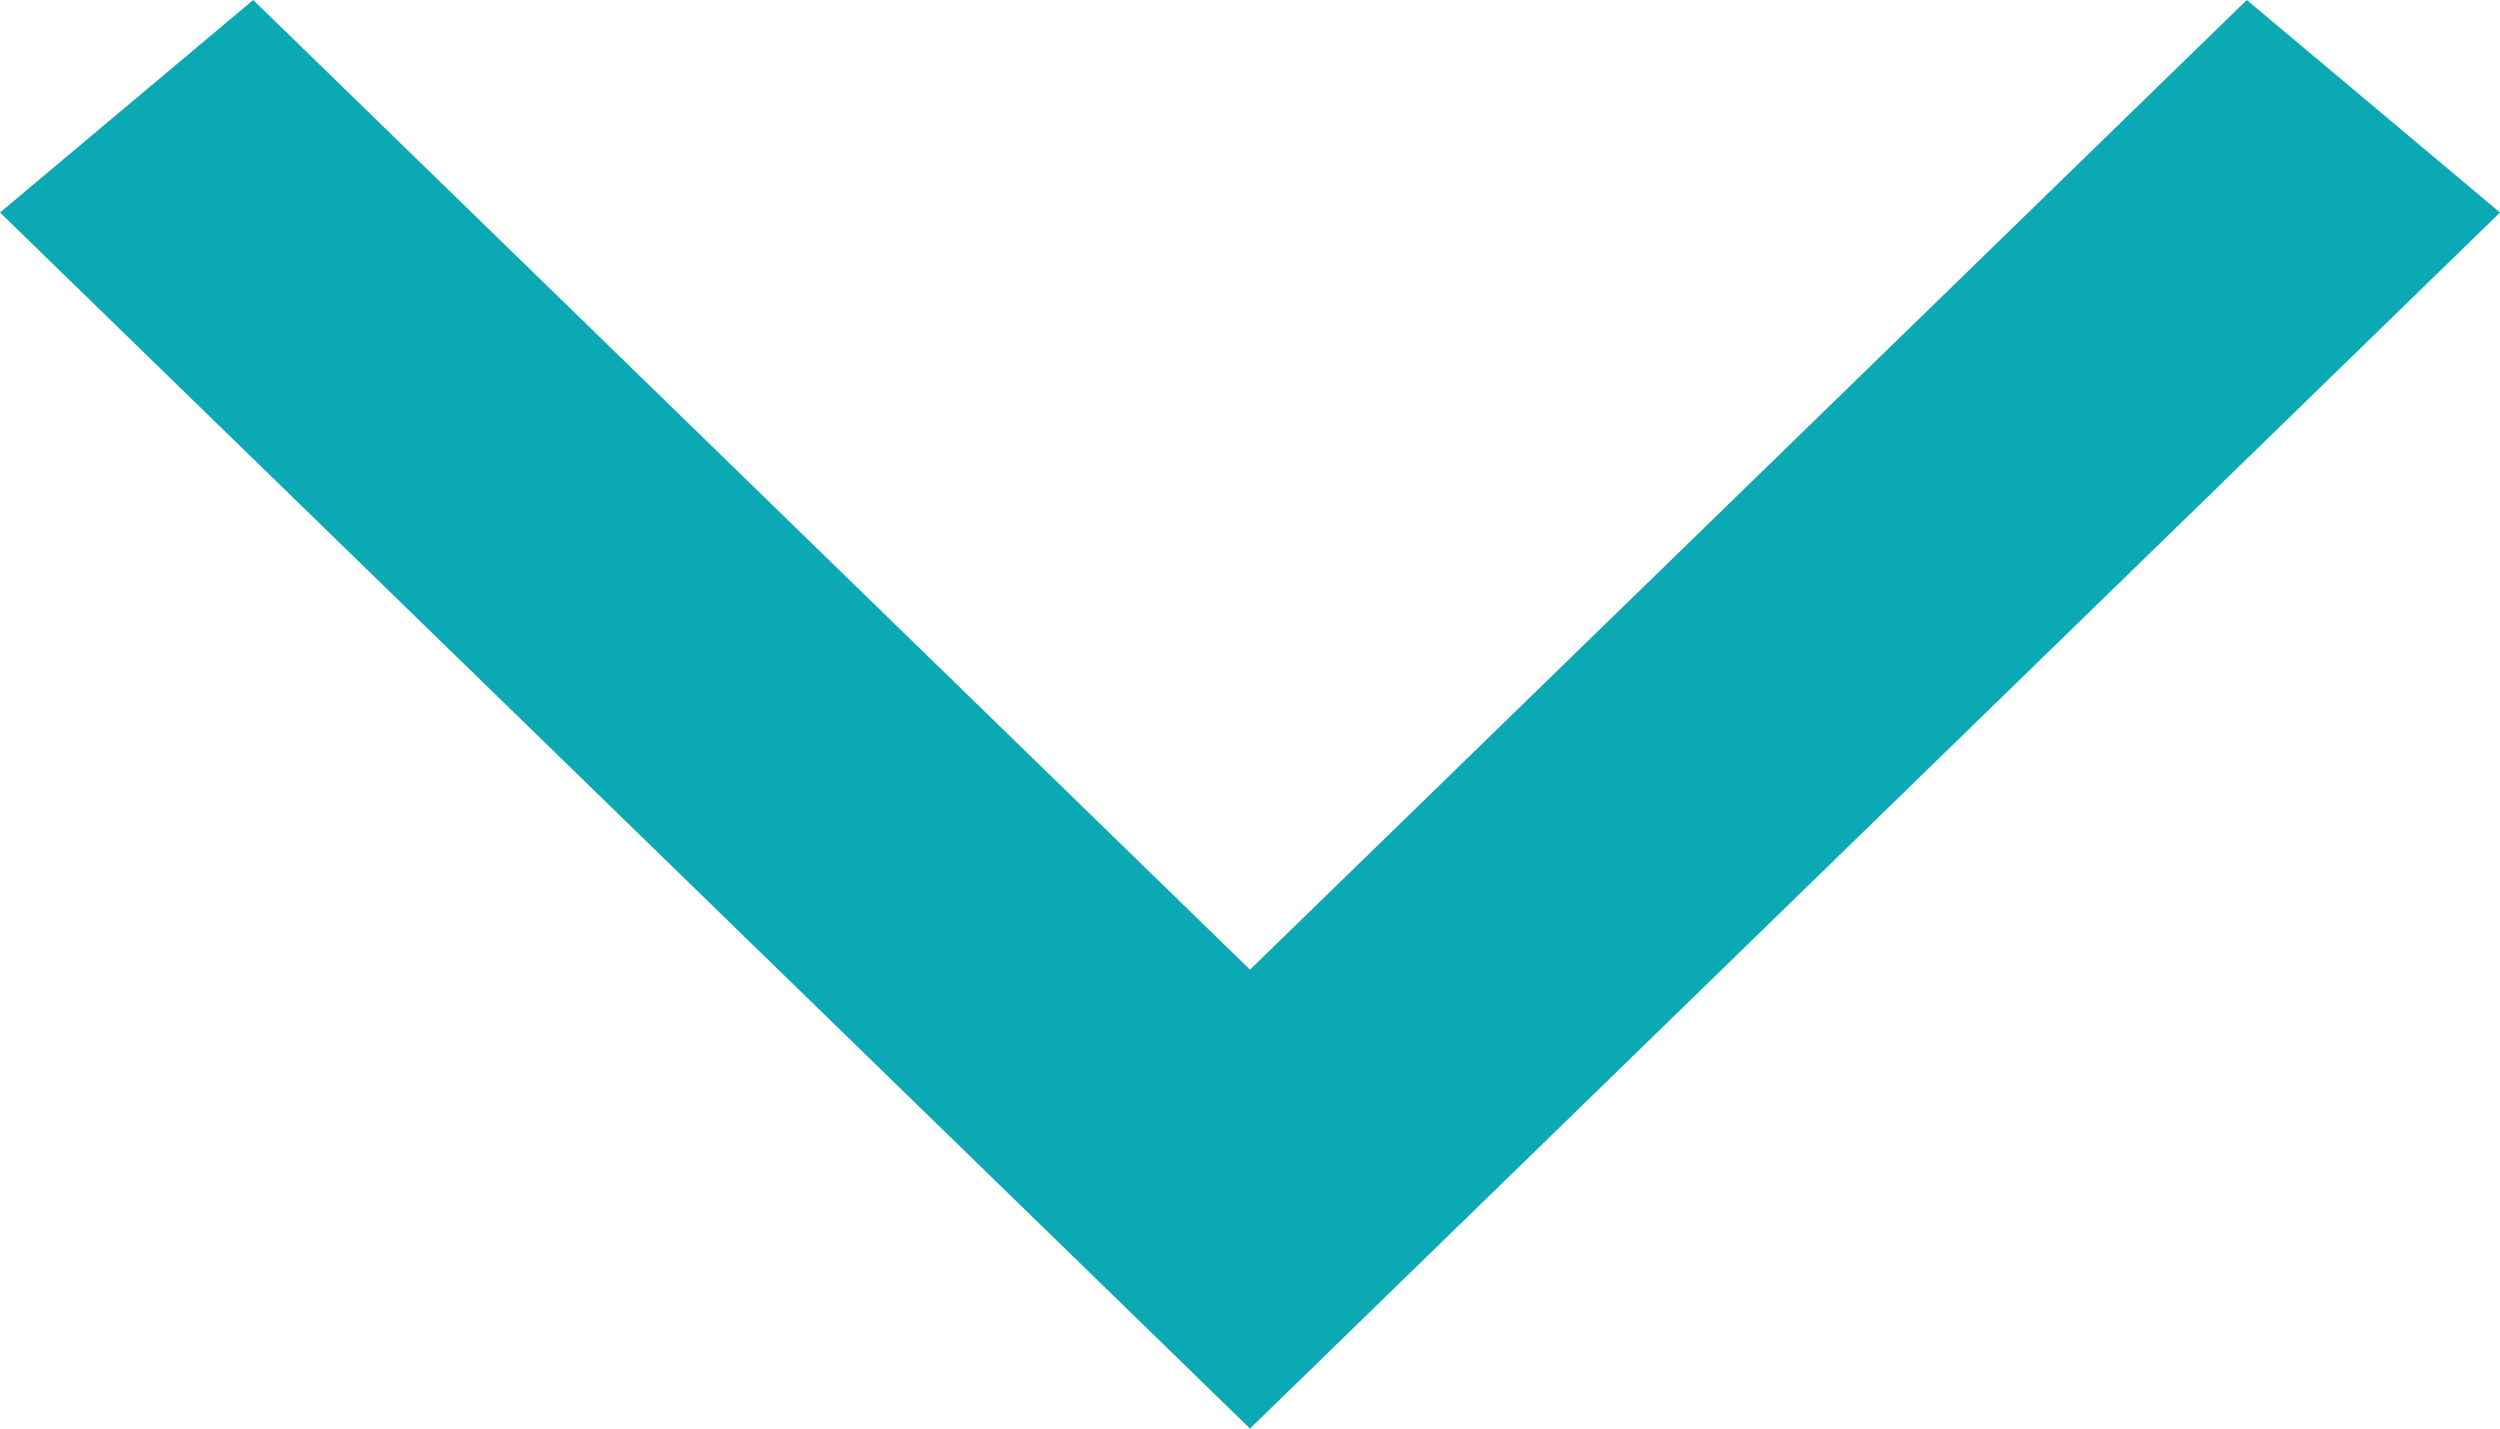 <svg width="7" height="4" viewBox="0 0 7 4" fill="none" xmlns="http://www.w3.org/2000/svg">
<path fill-rule="evenodd" clip-rule="evenodd" d="M3.5 2.715L6.291 6.20009e-08L7 0.595L3.5 4L-4.24827e-07 0.595L0.709 5.49959e-07L3.5 2.715Z" fill="#0AA9B4"/>
</svg>
